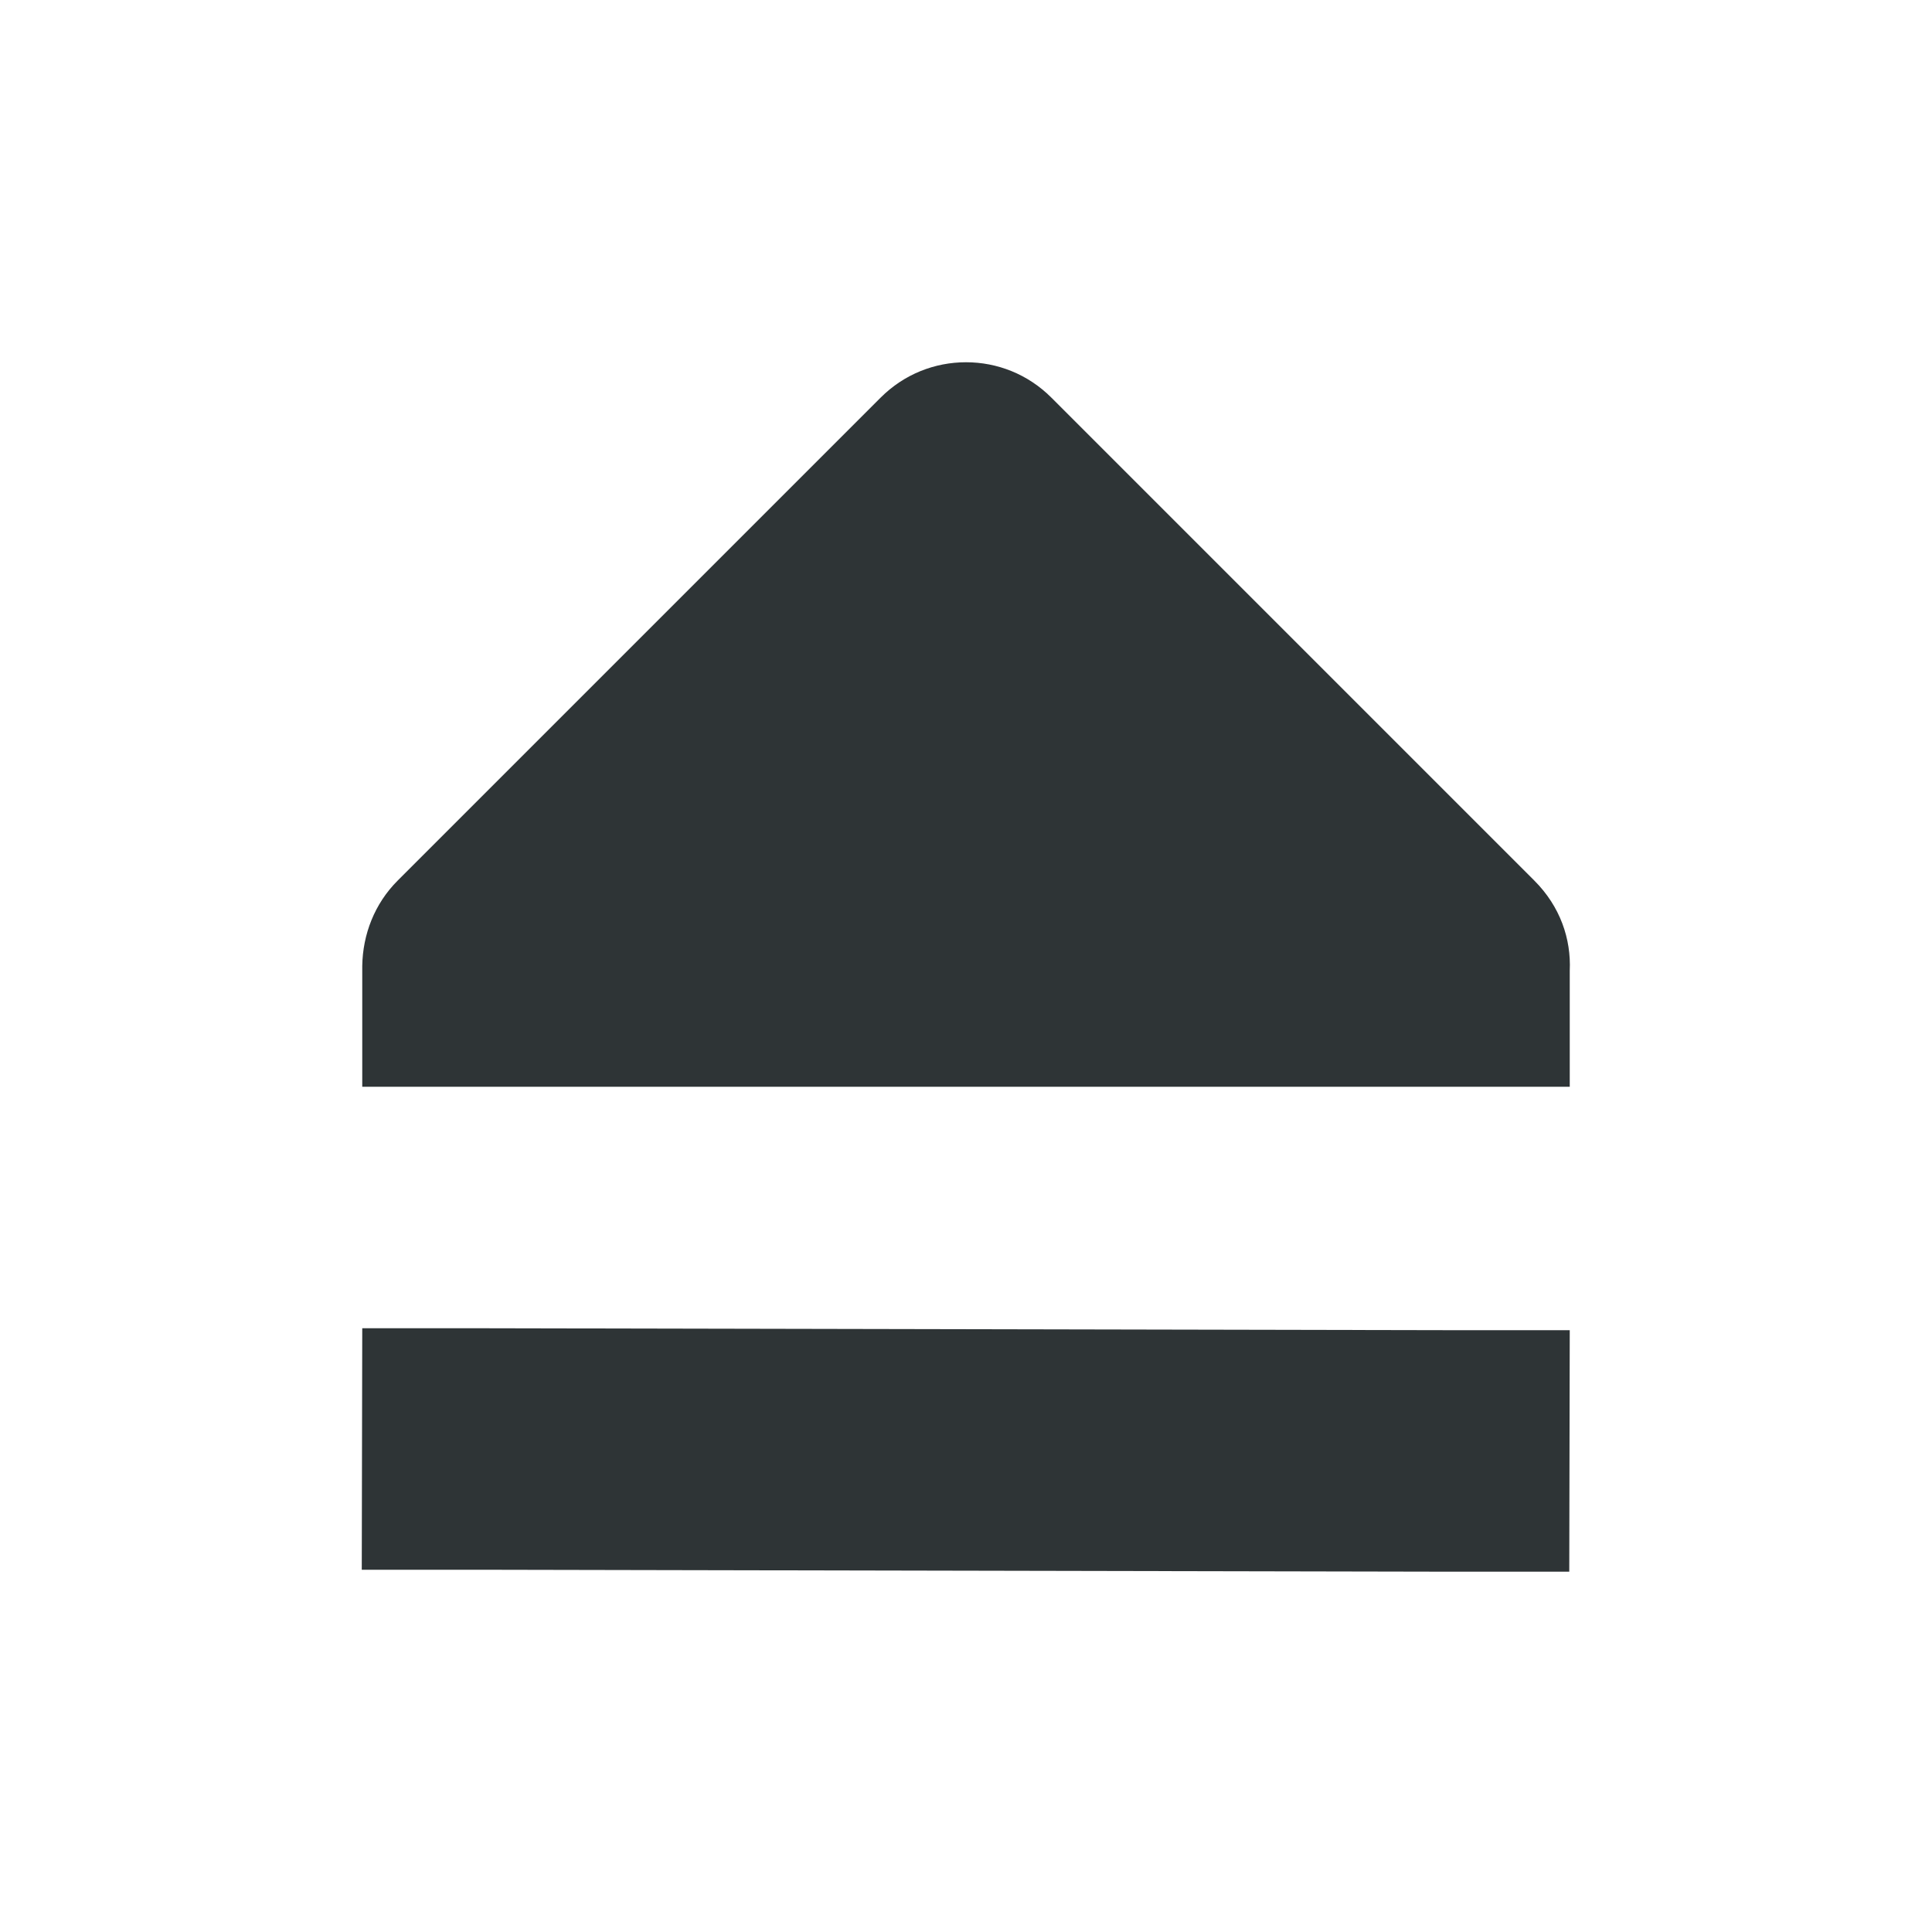 <?xml version="1.0" encoding="UTF-8"?>
<svg height="16px" viewBox="0 0 16 16" width="16px" xmlns="http://www.w3.org/2000/svg">
    <g fill="#2e3436">
        <path d="m 8 3 c -0.258 0 -0.512 0.098 -0.707 0.293 l -4 4 c -0.191 0.191 -0.289 0.445 -0.293 0.707 v 1 h 10 v -0.961 c 0.012 -0.262 -0.078 -0.531 -0.293 -0.746 l -4 -4 c -0.195 -0.195 -0.449 -0.293 -0.707 -0.293 z m 0 0"/>
        <path d="m 2.996 13 l 0.004 -2 h 1 l 8 0.016 h 1 l -0.004 2 h -1 l -8 -0.016 z m 0 0"/>
    </g>
</svg>
